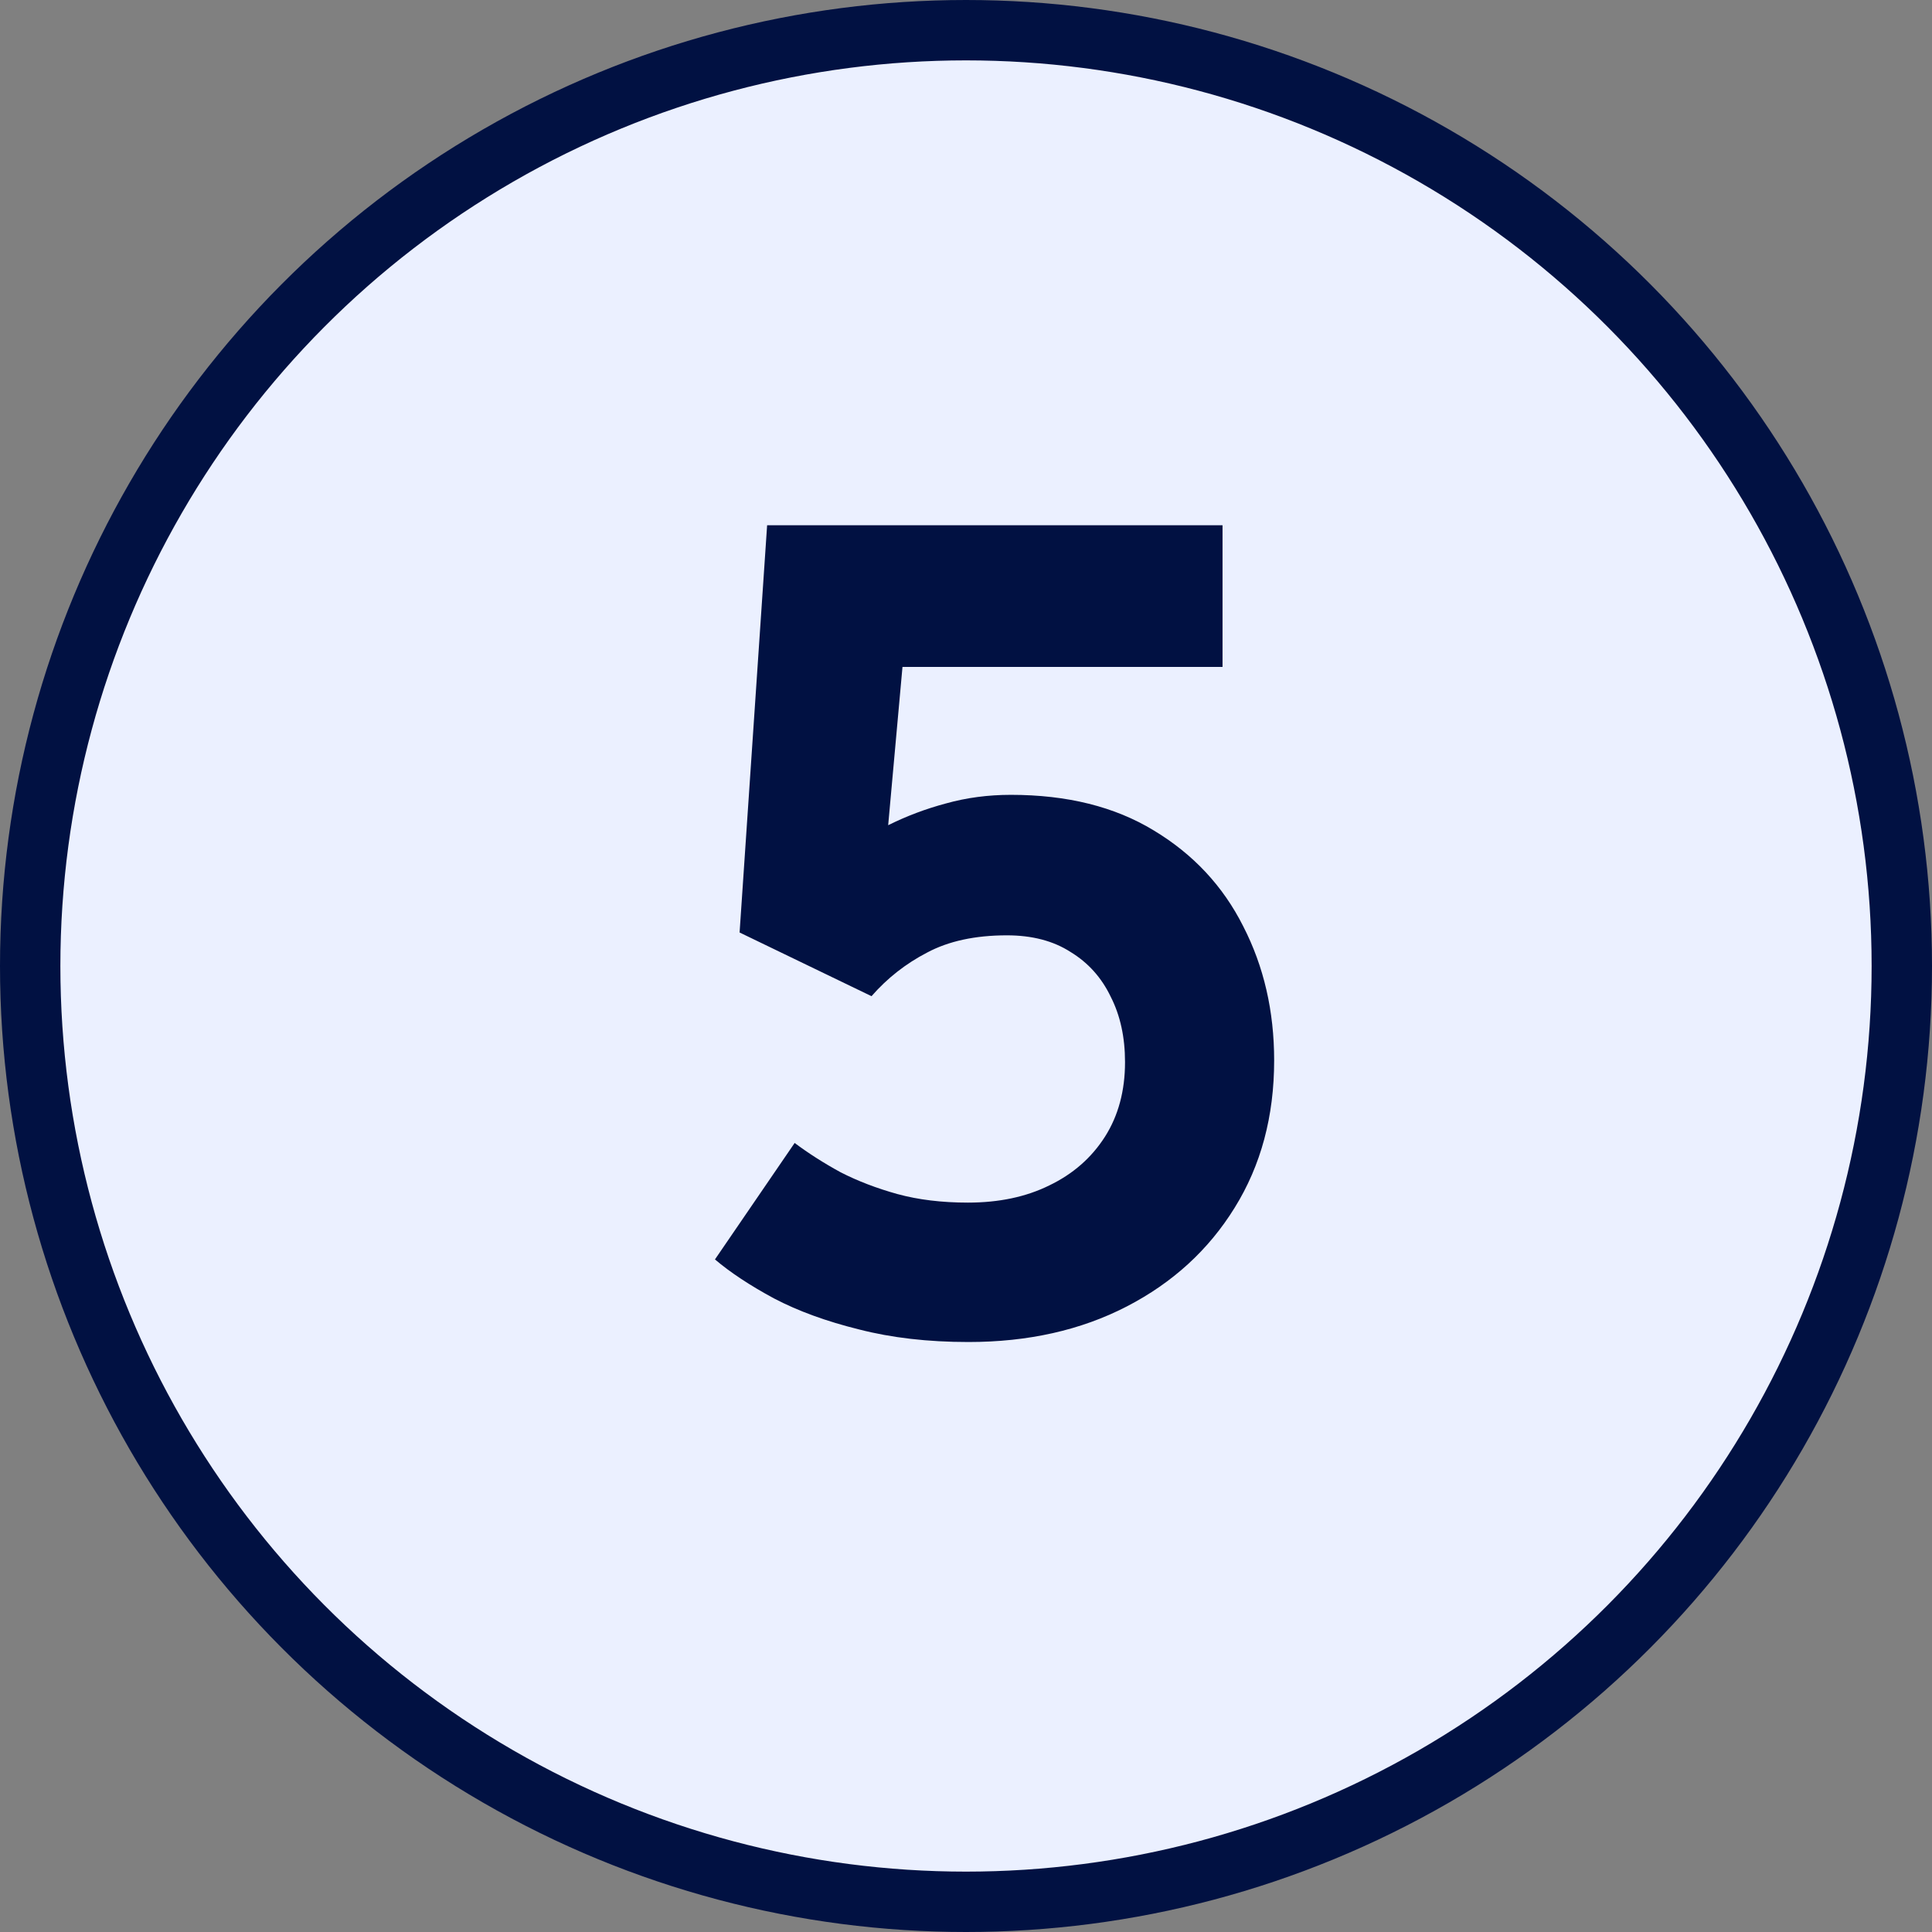 <svg width="32" height="32" viewBox="0 0 32 32" fill="none" xmlns="http://www.w3.org/2000/svg">
<rect x="0" y="0" width="32" height="32" fill="#808080" stroke="none"/>
<circle cx="16" cy="16" r="15.5" fill="#EBF0FF" stroke="#011142"/>
<path d="M16.041 22.228C15.37 22.228 14.765 22.158 14.226 22.019C13.688 21.886 13.219 21.715 12.82 21.506C12.421 21.291 12.095 21.075 11.842 20.86L13.162 18.931C13.39 19.102 13.644 19.264 13.922 19.416C14.207 19.562 14.521 19.682 14.863 19.777C15.211 19.872 15.601 19.919 16.031 19.919C16.544 19.919 16.994 19.825 17.38 19.634C17.773 19.445 18.08 19.175 18.302 18.827C18.523 18.479 18.634 18.067 18.634 17.592C18.634 17.18 18.555 16.819 18.397 16.509C18.245 16.192 18.023 15.945 17.732 15.768C17.447 15.584 17.095 15.492 16.677 15.492C16.152 15.492 15.711 15.588 15.357 15.777C15.002 15.961 14.695 16.202 14.435 16.5L12.25 15.445L12.706 8.7H20.249V11.046H14.948L14.711 13.668C15.015 13.517 15.335 13.396 15.67 13.307C16.006 13.213 16.364 13.165 16.744 13.165C17.675 13.165 18.463 13.361 19.109 13.754C19.762 14.147 20.256 14.675 20.591 15.341C20.933 16.006 21.104 16.747 21.104 17.564C21.104 18.488 20.886 19.302 20.449 20.005C20.018 20.702 19.423 21.246 18.663 21.639C17.903 22.032 17.029 22.228 16.041 22.228Z" fill="#011142"/>
</svg>
